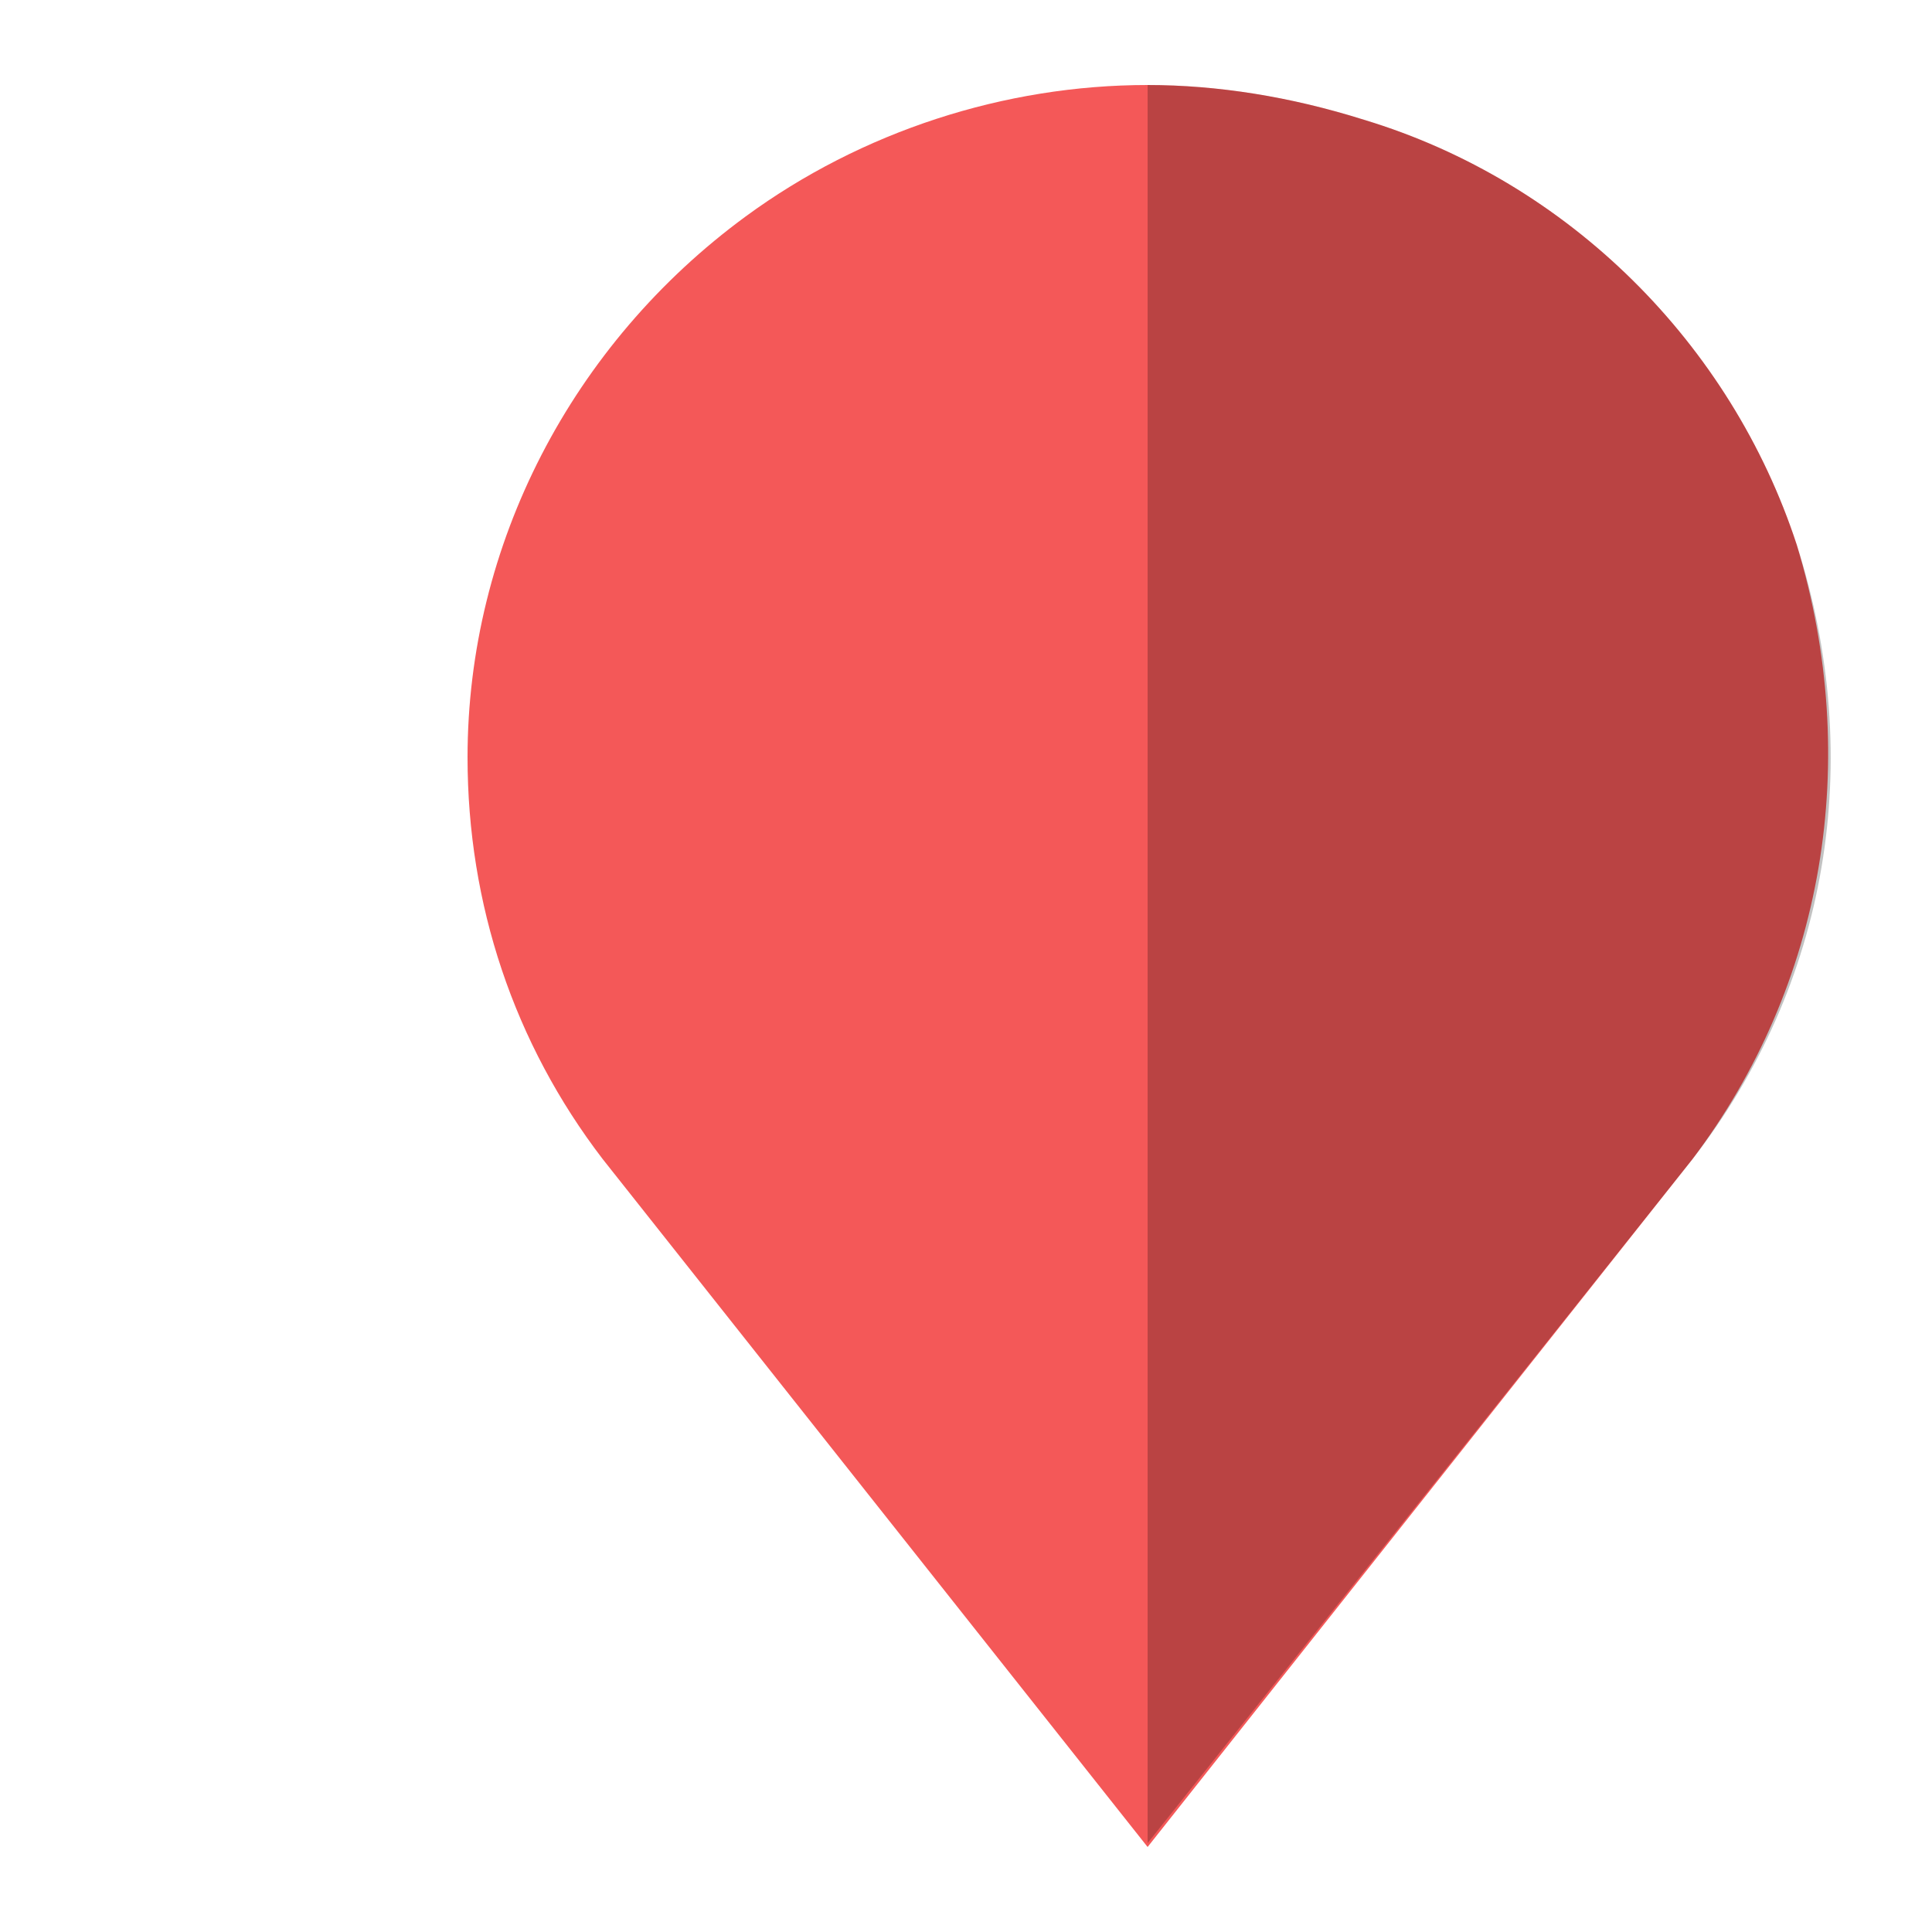 <?xml version="1.0" encoding="utf-8"?>
<!-- Generator: Adobe Illustrator 25.0.1, SVG Export Plug-In . SVG Version: 6.00 Build 0)  -->
<svg version="1.1" id="Capa_1" xmlns="http://www.w3.org/2000/svg" xmlns:xlink="http://www.w3.org/1999/xlink" x="0px" y="0px"
	 viewBox="0 0 50 50" style="enable-background:new 0 0 50 50;" xml:space="preserve">
<style type="text/css">
	.st0{fill:#F45858;}
	.st1{fill:none;}
	.st2{opacity:0.24;}
</style>
<g>
	<g>
		<g>
			<path class="st0" d="M43.8,30L29.7,47.8L15.6,30c-2.3-3-3.5-6.6-3.5-10.4c0-5.5,2.7-10.7,7.2-14c3-2.2,6.7-3.4,10.4-3.4
				c1.8,0,3.7,0.3,5.6,0.9c5.3,1.6,9.5,5.8,11.2,11C48.2,19.7,47.2,25.5,43.8,30z"/>
		</g>
	</g>
</g>
<path class="st1" d="M19.5,11.8h20.3v20.3H19.5V11.8z"/>
<g class="st2">
	<path d="M29.7,2.2c1.8,0,3.7,0.3,5.6,0.9c5.3,1.6,9.5,5.8,11.2,11c1.8,5.6,0.8,11.4-2.7,15.9L29.7,47.7"/>
</g>
</svg>
